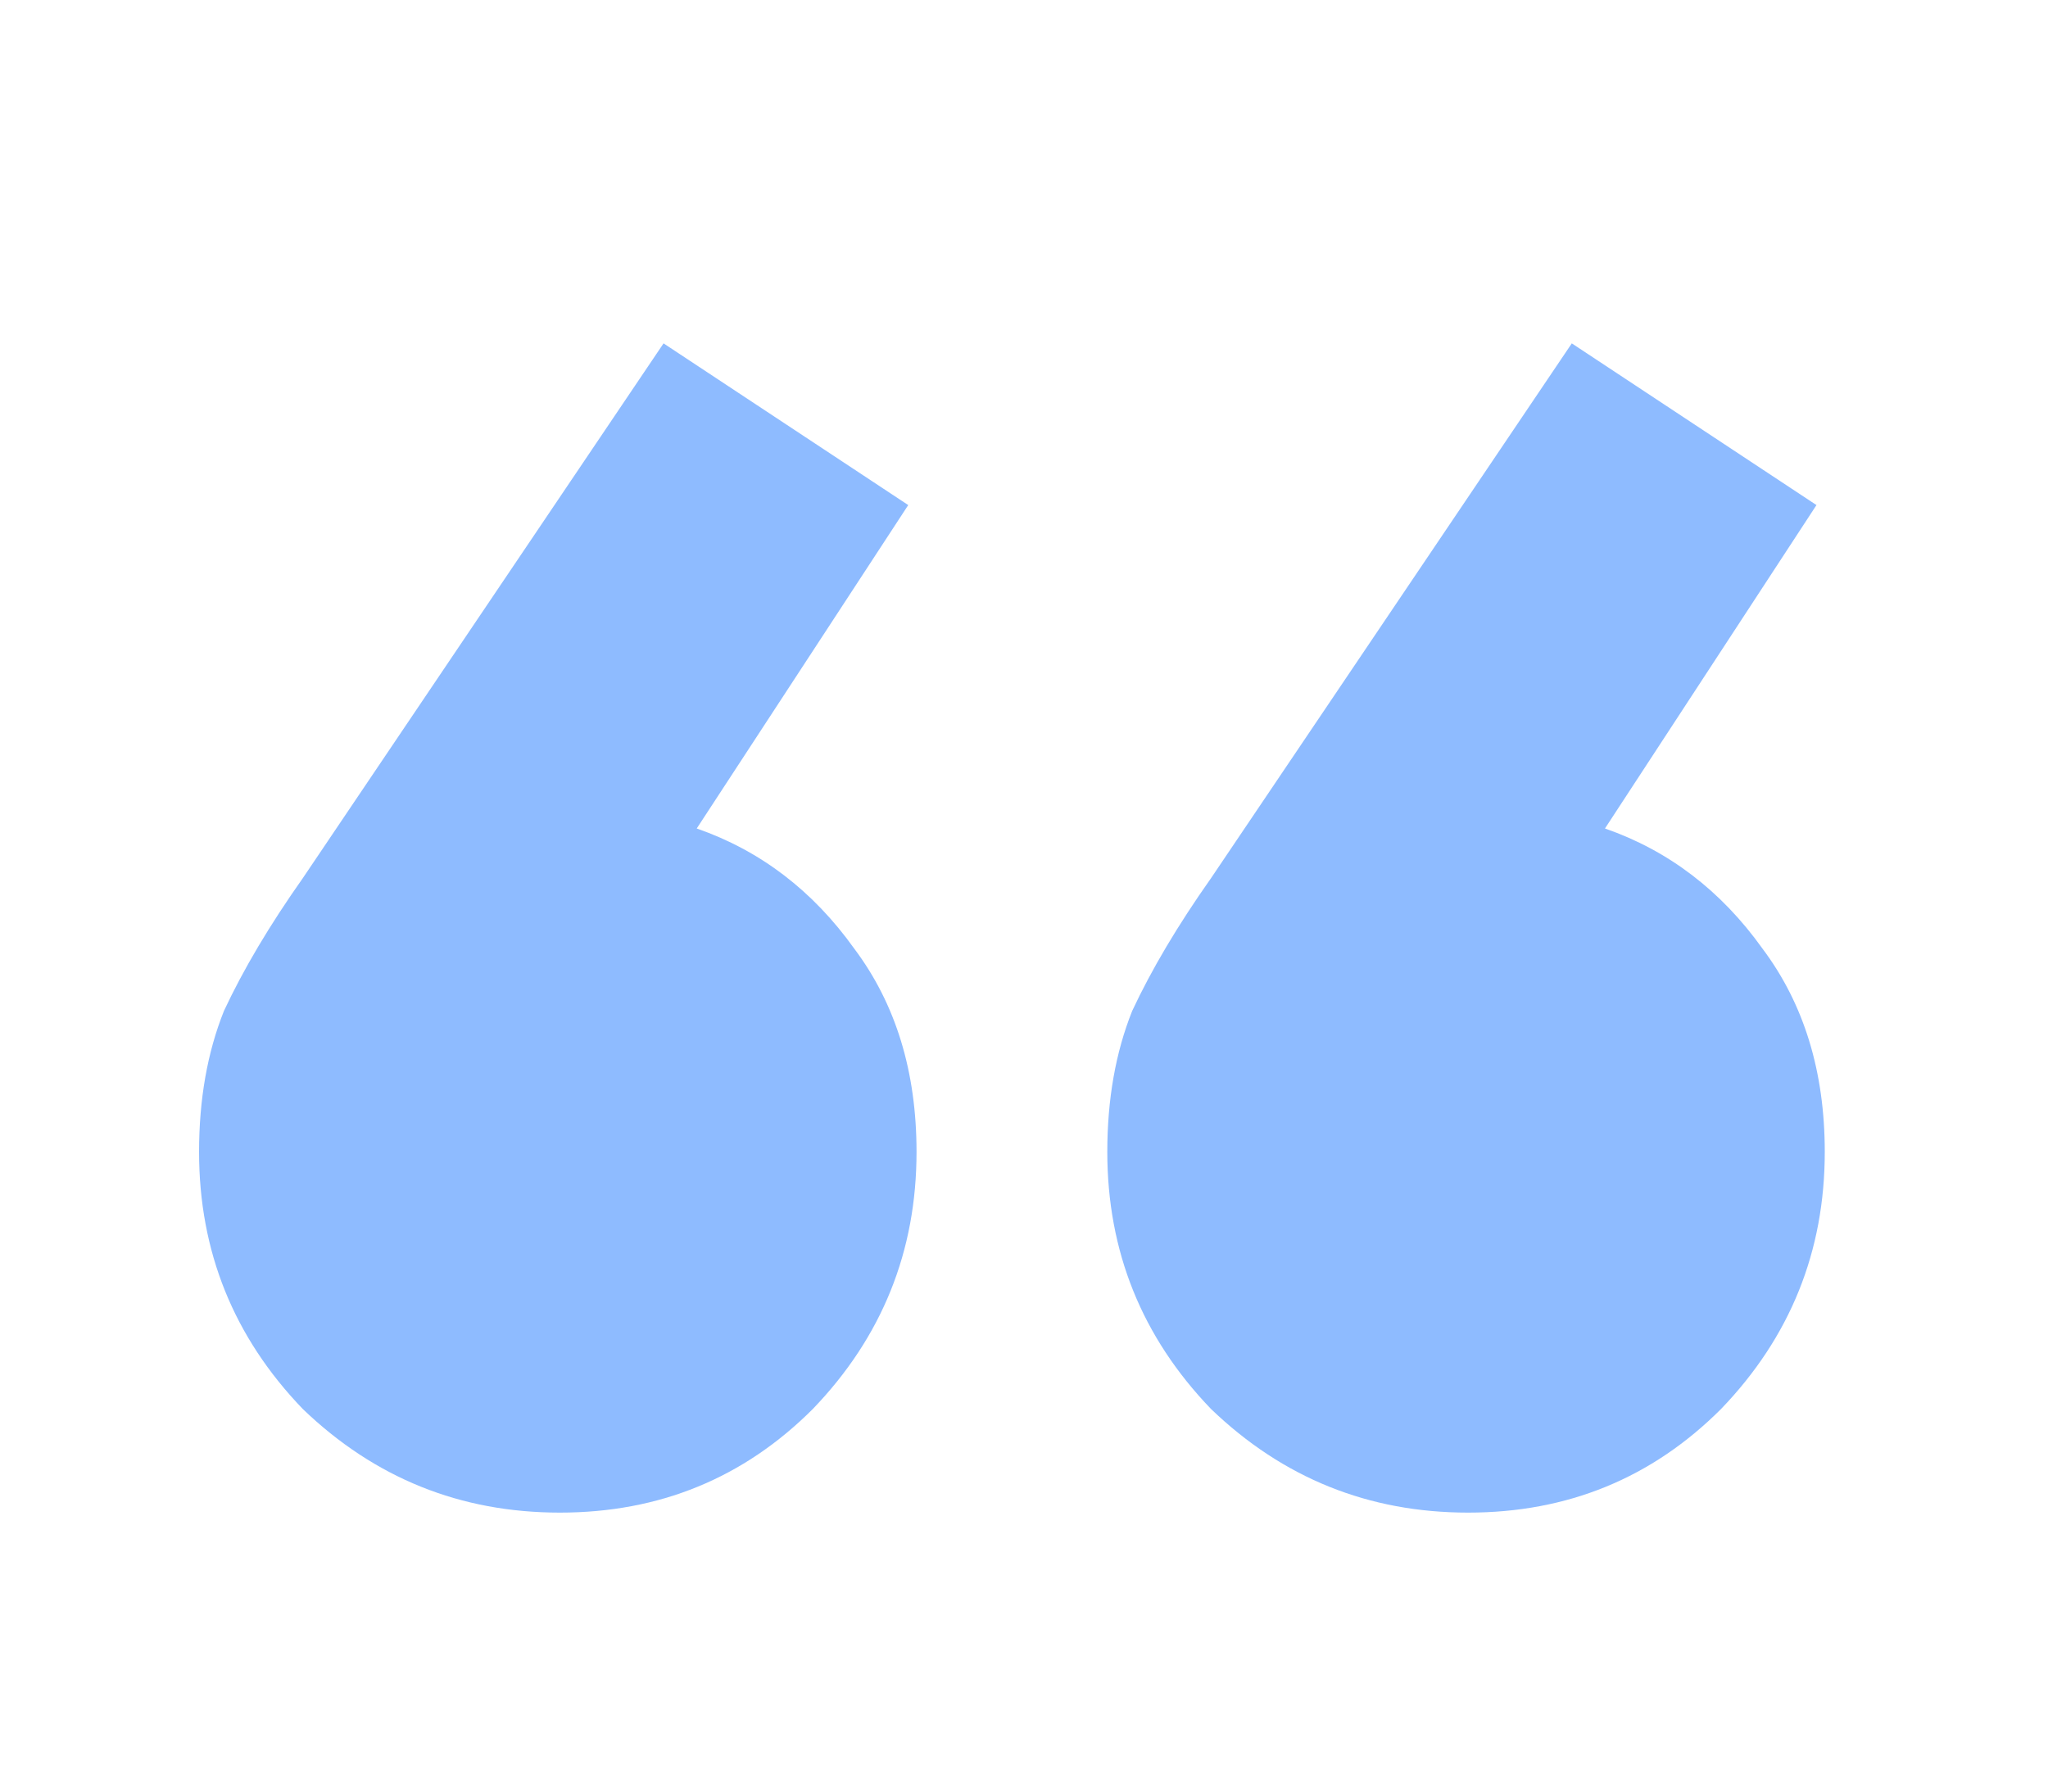 <svg width="80" height="70" viewBox="0 0 80 70" fill="none" xmlns="http://www.w3.org/2000/svg">
<g clip-path="url(#clip0_201_7)">
<path d="M35.478 19.734L27.216 32.37C29.7 33.234 31.752 34.8 33.372 37.068C34.992 39.228 35.802 41.874 35.802 45.006C35.802 48.894 34.452 52.242 31.752 55.05C29.052 57.75 25.758 59.1 21.87 59.1C17.982 59.1 14.634 57.75 11.826 55.05C9.126 52.242 7.776 48.894 7.776 45.006C7.776 42.954 8.1 41.118 8.748 39.498C9.504 37.878 10.53 36.15 11.826 34.314L25.92 13.416L35.478 19.734ZM70.956 19.734L62.694 32.37C65.178 33.234 67.23 34.8 68.85 37.068C70.47 39.228 71.28 41.874 71.28 45.006C71.28 48.894 69.93 52.242 67.23 55.05C64.53 57.75 61.236 59.1 57.348 59.1C53.46 59.1 50.112 57.75 47.304 55.05C44.604 52.242 43.254 48.894 43.254 45.006C43.254 42.954 43.578 41.118 44.226 39.498C44.982 37.878 46.008 36.15 47.304 34.314L61.398 13.416L70.956 19.734Z" fill="#8EBBFF"/>
</g>
<defs>
<clipPath id="clip0_201_7">
<rect width="80" height="70" fill="white"/>
</clipPath>
</defs>
</svg>
